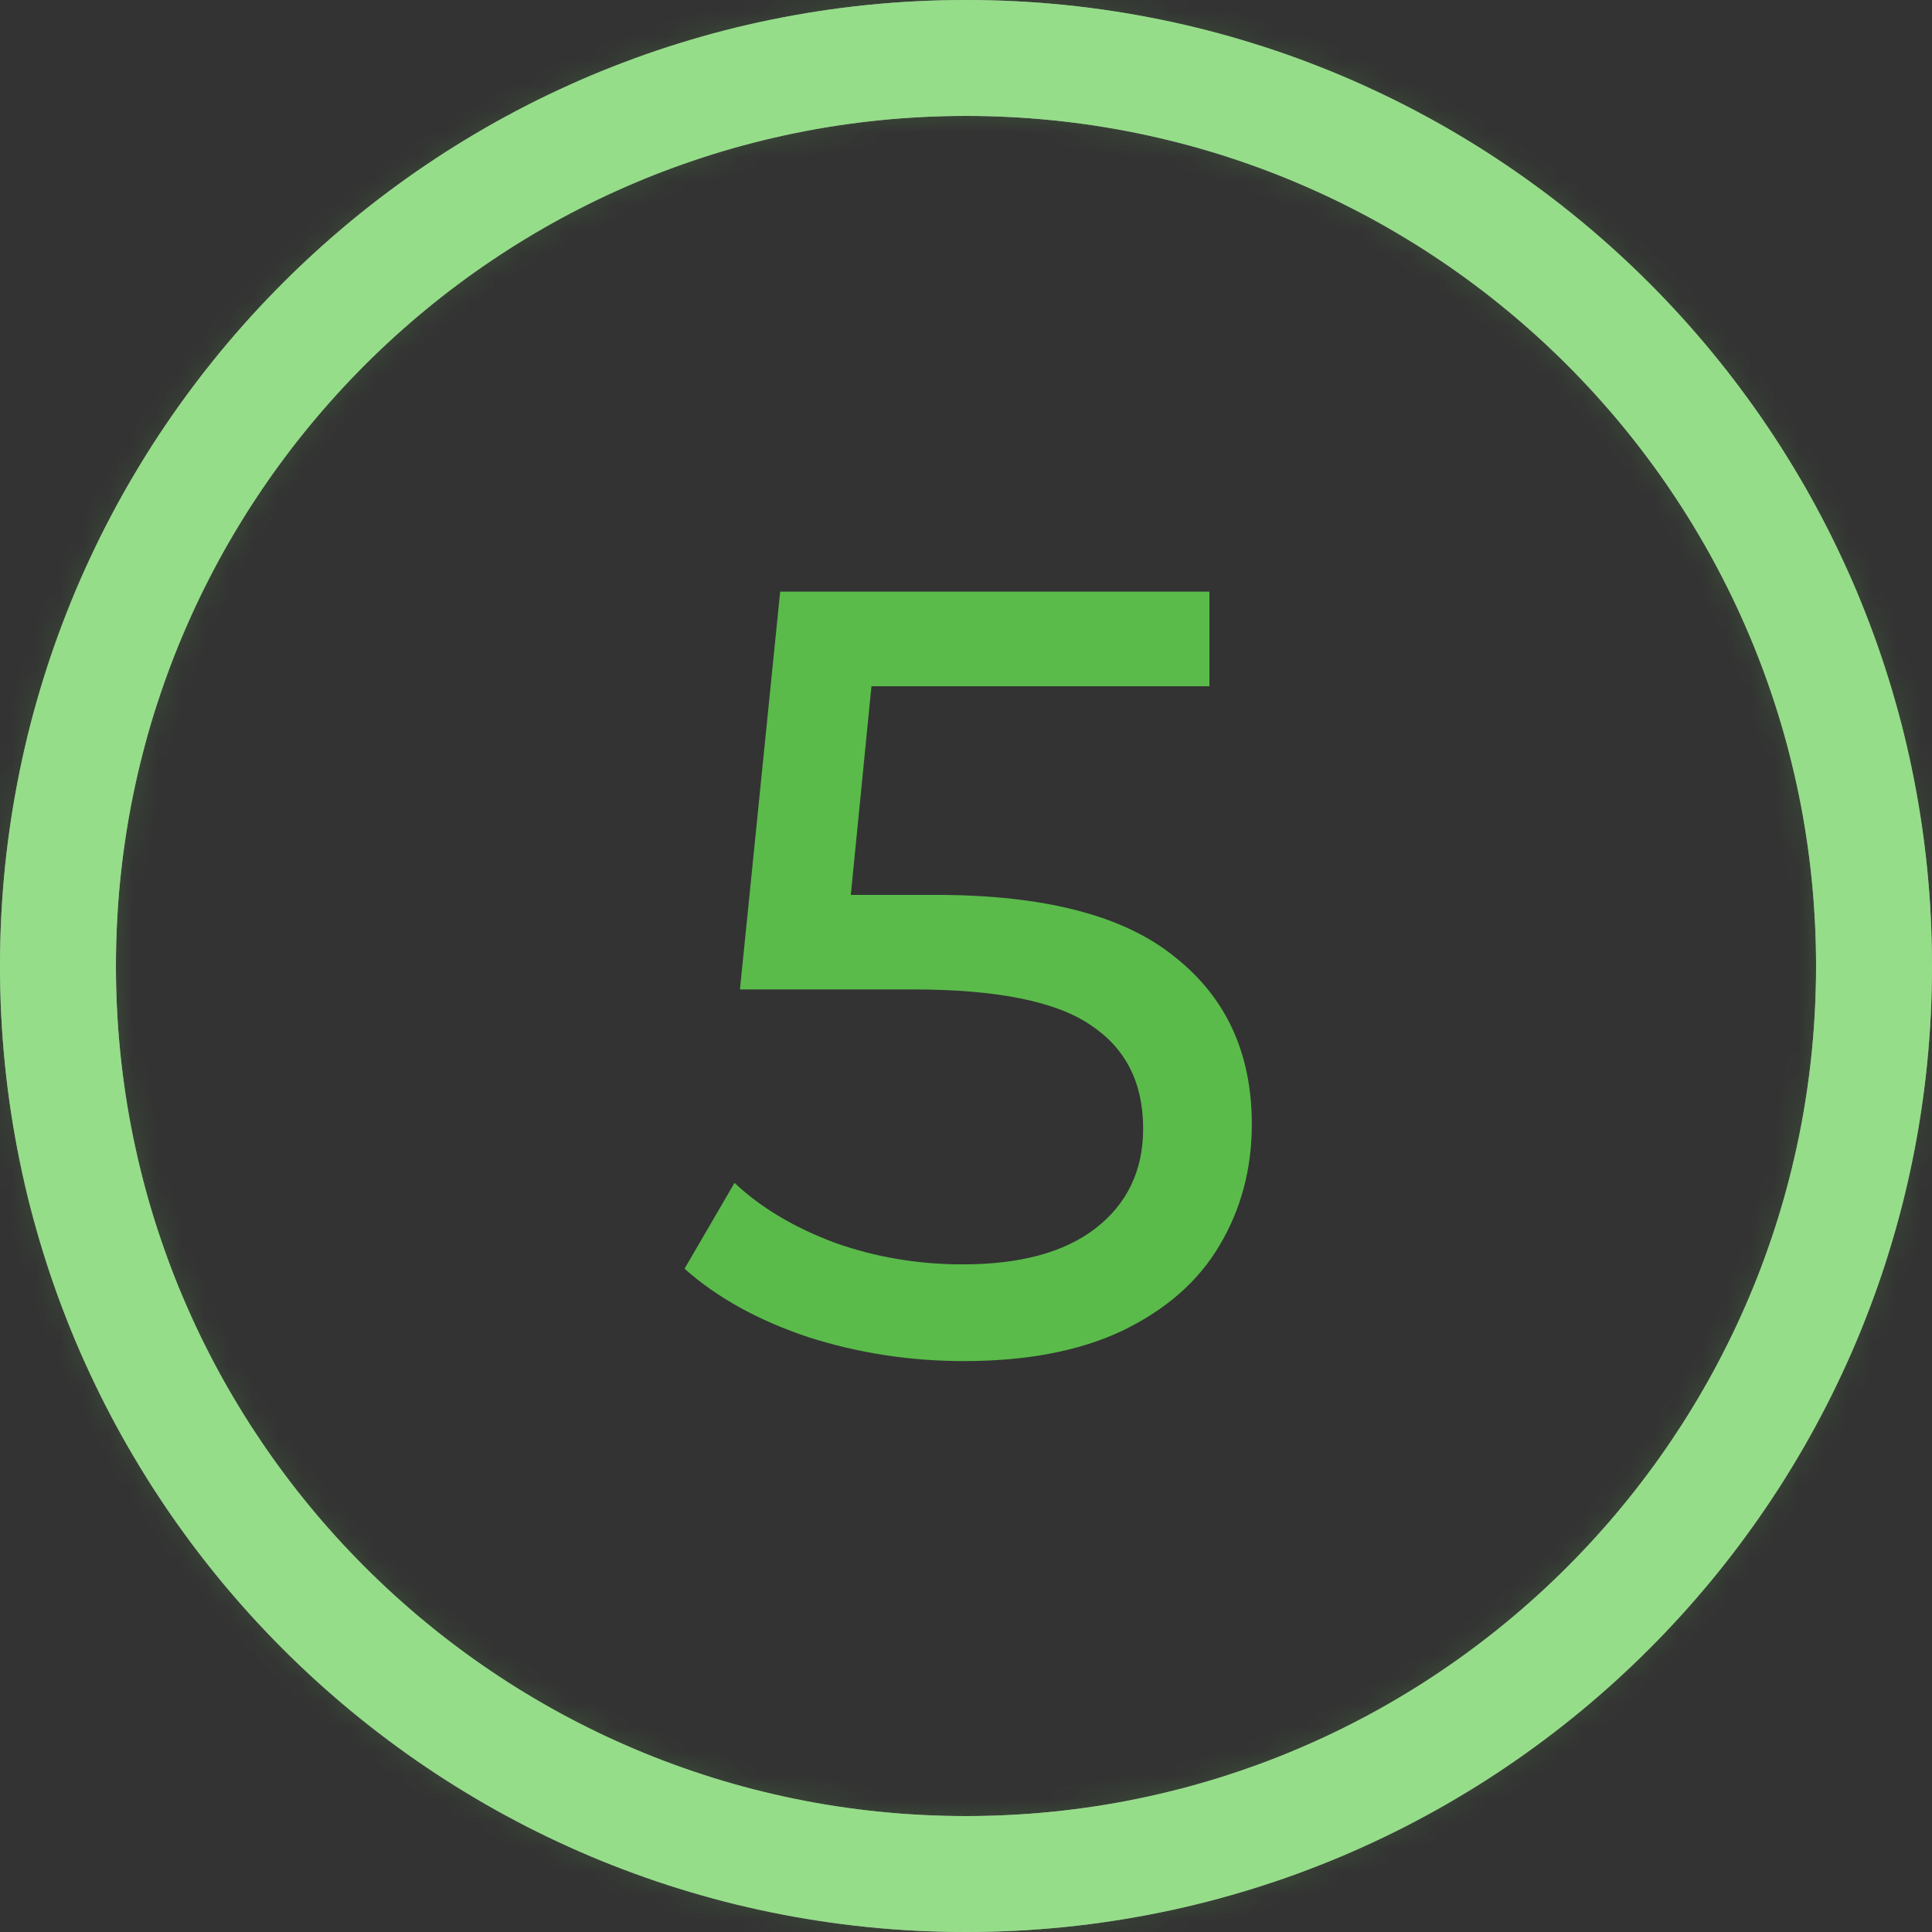 <svg width="30" height="30" viewBox="0 0 80 80" fill="none" xmlns="http://www.w3.org/2000/svg">
<rect x="0" y="0" width="80" height="80" fill="#333333" stroke="none"/>
<path d="M38.74 37.055C43.24 37.055 46.54 37.91 48.64 39.62C50.77 41.3 51.835 43.61 51.835 46.55C51.835 48.41 51.385 50.09 50.485 51.59C49.615 53.06 48.28 54.23 46.48 55.1C44.71 55.94 42.52 56.36 39.91 56.36C37.69 56.36 35.545 56.03 33.475 55.37C31.405 54.68 29.695 53.735 28.345 52.535L30.415 48.98C31.495 50 32.875 50.825 34.555 51.455C36.235 52.055 38.005 52.355 39.865 52.355C42.235 52.355 44.065 51.86 45.355 50.87C46.675 49.85 47.335 48.47 47.335 46.73C47.335 44.84 46.615 43.415 45.175 42.455C43.735 41.465 41.275 40.97 37.795 40.97H30.64L32.305 24.5H50.08V28.415H36.085L35.23 37.055H38.74Z" fill="#5ABB4A"/>
<mask id="path-2-inside-1_151_568" fill="white">
<path d="M80 40C80 62.091 62.091 80 40 80C17.909 80 0 62.091 0 40C0 17.909 17.909 0 40 0C62.091 0 80 17.909 80 40ZM4.8 40C4.8 59.44 20.56 75.2 40 75.2C59.44 75.2 75.2 59.44 75.2 40C75.2 20.56 59.44 4.8 40 4.8C20.56 4.8 4.8 20.56 4.8 40Z"/>
</mask>
<path d="M80 40C80 62.091 62.091 80 40 80C17.909 80 0 62.091 0 40C0 17.909 17.909 0 40 0C62.091 0 80 17.909 80 40ZM4.8 40C4.8 59.44 20.56 75.2 40 75.2C59.44 75.2 75.2 59.44 75.2 40C75.2 20.56 59.44 4.8 40 4.8C20.56 4.8 4.8 20.56 4.8 40Z" fill="#F8FFF7" stroke="#5ABB4A" stroke-opacity="0.2" stroke-width="2" mask="url(#path-2-inside-1_151_568)"/>
<path d="M80 40C80 62.091 62.091 80 40 80C17.909 80 0 62.091 0 40C0 17.909 17.909 0 40 0C62.091 0 80 17.909 80 40ZM4.8 40C4.8 59.44 20.56 75.2 40 75.2C59.44 75.2 75.2 59.44 75.2 40C75.2 20.56 59.44 4.8 40 4.8C20.56 4.8 4.8 20.56 4.8 40Z" fill="#96DD8A"/>
</svg>
